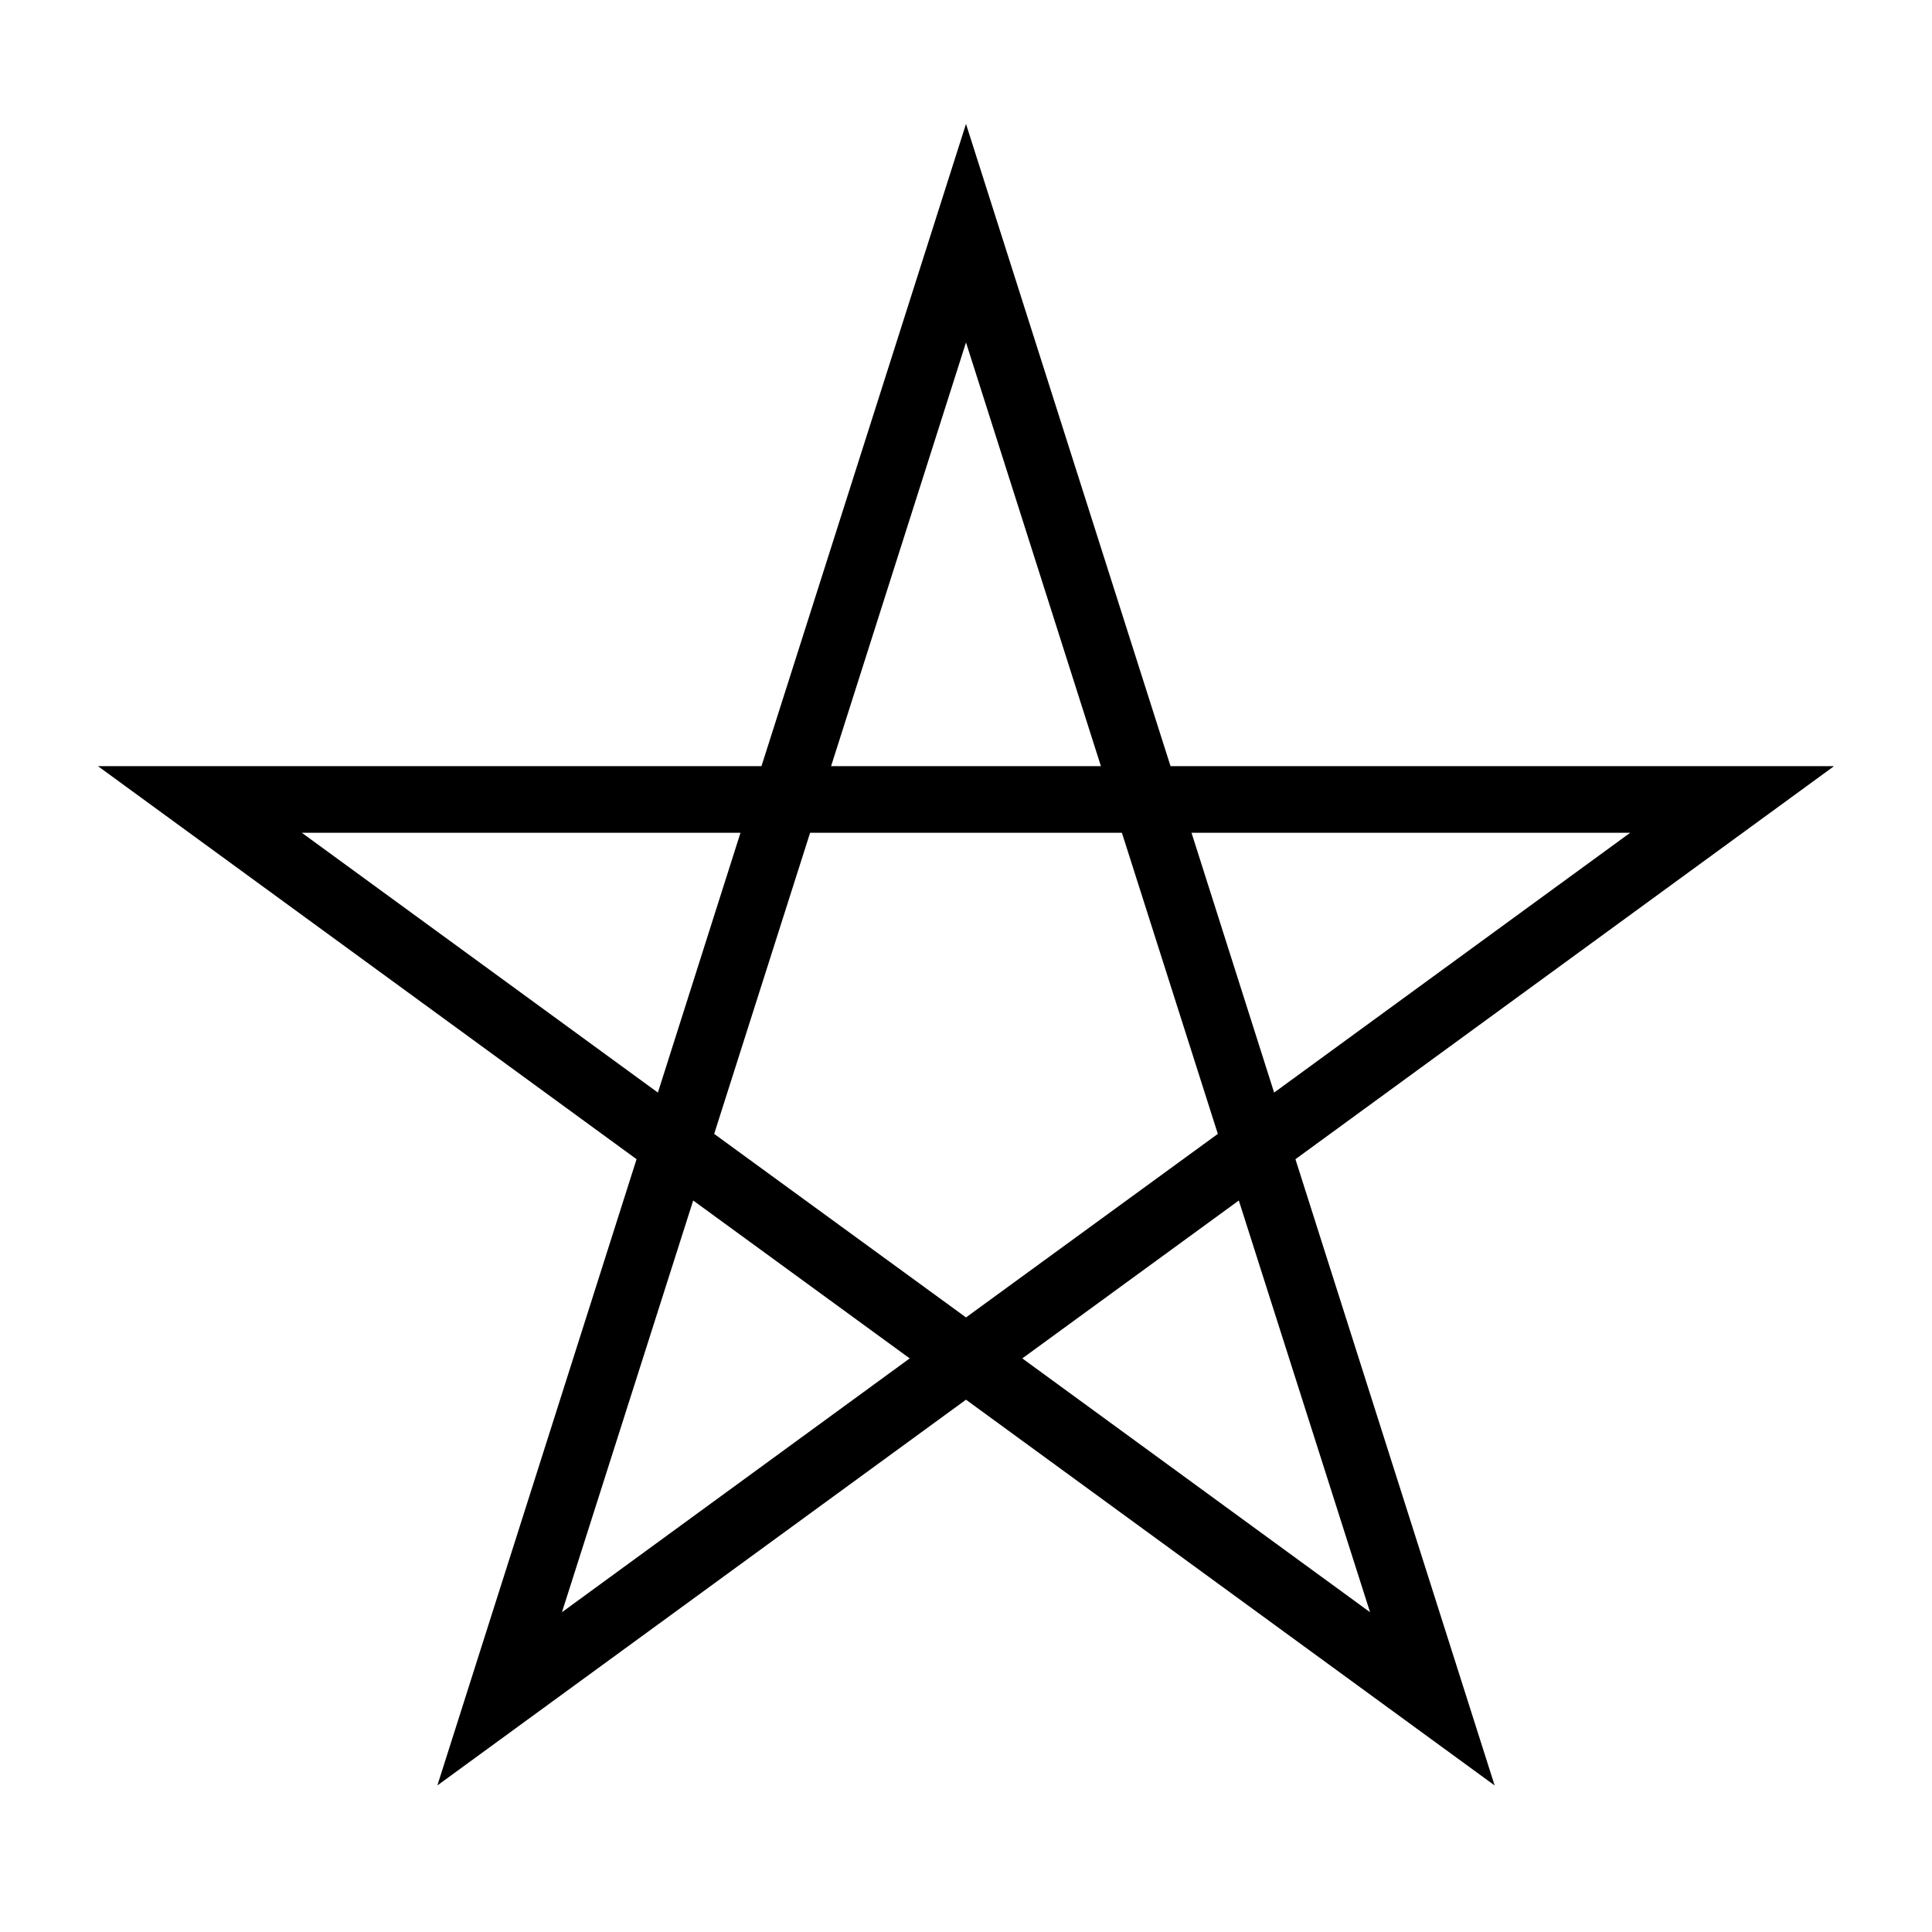 <?xml version="1.0" encoding="UTF-8"?>
<!DOCTYPE svg PUBLIC "-//W3C//DTD SVG 1.1//EN" "http://www.w3.org/Graphics/SVG/1.1/DTD/svg11.dtd">
<svg xmlns="http://www.w3.org/2000/svg" xml:space="preserve" width="580px" height="580px" shape-rendering="geometricPrecision" text-rendering="geometricPrecision" image-rendering="optimizeQuality" fill-rule="nonzero" clip-rule="nonzero" viewBox="0 0 5800 5800" xmlns:xlink="http://www.w3.org/1999/xlink">
	<title>pentagram icon</title>
	<desc>pentagram icon from the IconExperience.com I-Collection. Copyright by INCORS GmbH (www.incors.com).</desc>
		<path id="curve28"  d="M3514 2300l1992 0 -1617 1180 598 1880 -1587 -1158 -1587 1158 598 -1880 -1617 -1180 1992 0 614 -1928 614 1928zm63 200l248 780 1069 -780 -1317 0zm536 2340l-394 -1236 -650 474 1044 762zm-457 -1436l-288 -904 -936 0 -288 904 756 551 756 -551zm-351 -1104l-405 -1272 -405 1272 810 0zm-574 1778l-650 -474 -394 1236 1044 -762zm-1825 -1578l1069 780 248 -780 -1317 0z"/>
</svg>